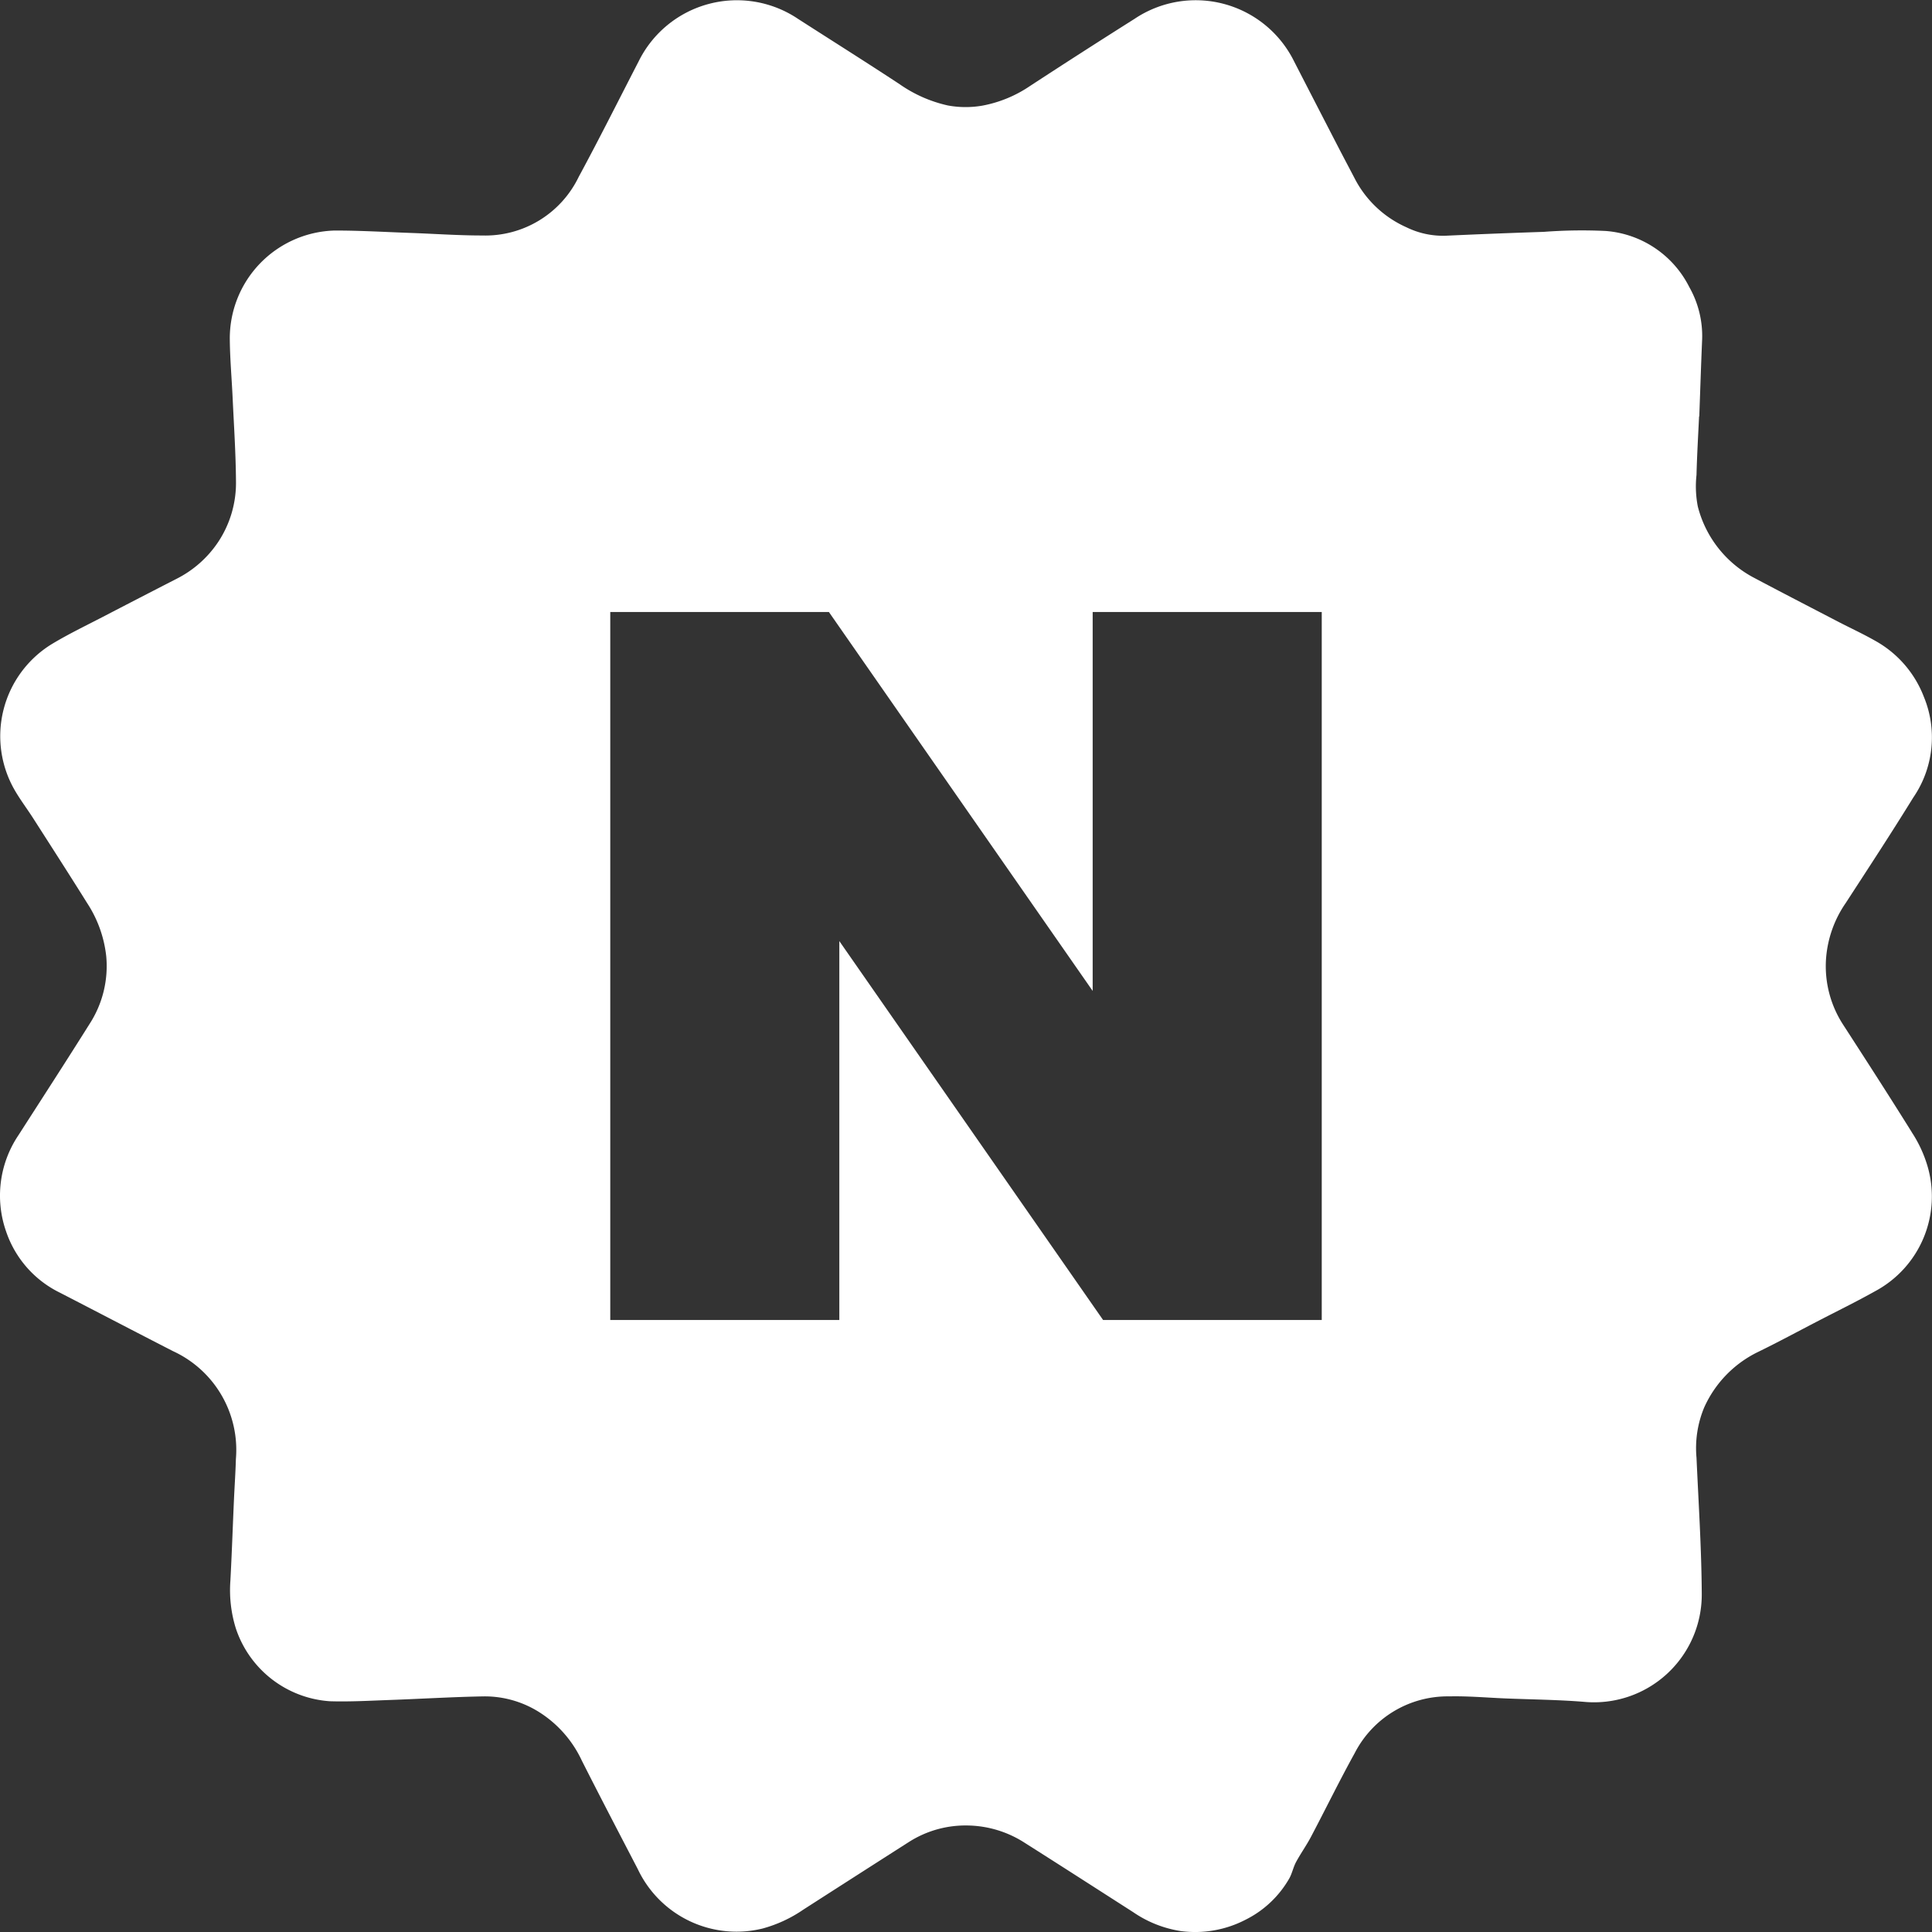 <svg xmlns="http://www.w3.org/2000/svg" width="150" height="150" viewBox="0 0 150 150">
  <rect x="0" y="0" width="150" height="150" fill="#333333" stroke="none"/>
  <path id="패스_2318" data-name="패스 2318" d="M148.428,87.9c-1.743-2.8-3.536-5.574-5.328-8.345a8.339,8.339,0,0,1-1.336-4.97,8.708,8.708,0,0,1,1.536-4.474c1.766-2.718,3.544-5.431,5.245-8.19a8.252,8.252,0,0,0,.824-7.818,8.43,8.43,0,0,0-3.813-4.373c-.938-.532-1.922-.984-2.88-1.482-2.2-1.145-4.407-2.282-6.6-3.447a8.657,8.657,0,0,1-4.26-5.486,8.141,8.141,0,0,1-.1-2.438c.039-1.518.129-3.034.2-4.55h.016c.073-1.984.136-3.969.221-5.953a7.705,7.705,0,0,0-1-4.093,7.934,7.934,0,0,0-6.483-4.349,39.048,39.048,0,0,0-4.808.068q-3.809.126-7.616.3a6.434,6.434,0,0,1-3.042-.651,8.326,8.326,0,0,1-3.972-3.69c-.43-.829-.871-1.653-1.3-2.483q-1.729-3.346-3.453-6.7a8.521,8.521,0,0,0-12.4-3.309Q84,4.042,79.963,6.68A9.755,9.755,0,0,1,76.275,8.2a7.58,7.58,0,0,1-2.693-.015,10.5,10.5,0,0,1-3.733-1.647c-2.61-1.718-5.257-3.382-7.886-5.071a8.508,8.508,0,0,0-12.39,3.319c-1.542,2.983-3.042,5.989-4.64,8.941a8.052,8.052,0,0,1-7.505,4.555c-1.868,0-3.736-.135-5.6-.2-1.954-.07-3.908-.187-5.862-.184a8.372,8.372,0,0,0-8.124,8.472c.014,1.517.152,3.033.221,4.55.1,2.13.241,4.259.258,6.39a8.3,8.3,0,0,1-1.377,4.762A8.473,8.473,0,0,1,13.7,44.942q-2.884,1.479-5.76,2.974C6.617,48.6,5.27,49.25,4,50.019A8.386,8.386,0,0,0,1.144,61.351c.438.755.969,1.455,1.44,2.191,1.4,2.187,2.807,4.37,4.182,6.572A9.386,9.386,0,0,1,8.25,74.261a8.262,8.262,0,0,1-1.3,5.243C5.133,82.4,3.274,85.265,1.429,88.141A8.4,8.4,0,0,0,.474,95.61a8.217,8.217,0,0,0,4.175,4.751c2.932,1.511,5.855,3.041,8.79,4.544a8.437,8.437,0,0,1,4.876,8.371c-.031,1.08-.106,2.158-.154,3.237-.092,2.071-.162,4.143-.274,6.213a9.964,9.964,0,0,0,.426,3.708,8.282,8.282,0,0,0,7.29,5.649c1.572.049,3.149-.044,4.724-.1,2.422-.086,4.843-.237,7.267-.278a7.927,7.927,0,0,1,4.127,1.136,8.893,8.893,0,0,1,3.455,3.859c1.423,2.814,2.883,5.61,4.338,8.408a8.48,8.48,0,0,0,9.685,4.623,10.392,10.392,0,0,0,3.162-1.463q4.092-2.629,8.19-5.247a8.178,8.178,0,0,1,4.66-1.29,8.392,8.392,0,0,1,4.358,1.35c2.813,1.781,5.612,3.585,8.417,5.381a8.917,8.917,0,0,0,3.71,1.468,8.509,8.509,0,0,0,5.014-.887,8.033,8.033,0,0,0,3.391-3.205c.223-.4.308-.869.524-1.27.356-.662.8-1.278,1.15-1.942,1.145-2.168,2.22-4.375,3.407-6.521a8.108,8.108,0,0,1,7.34-4.4c1.457-.033,2.917.1,4.376.16,2.013.082,4.033.1,6.04.26a8.364,8.364,0,0,0,9.186-8.436c-.022-3.5-.25-7-.407-10.5a8.216,8.216,0,0,1,.593-3.908,8.785,8.785,0,0,1,4.18-4.315c1.548-.754,3.064-1.575,4.594-2.368,1.5-.78,3.027-1.524,4.5-2.35a8.346,8.346,0,0,0,4.052-9.762,9.836,9.836,0,0,0-1.212-2.587M102.62,102.484H85.644L65.165,73.064v29.42H47.381V47.515H64.356l20.479,29.42V47.515H102.62Z" transform="translate(0 0.001)" fill="#fff"/>
</svg>
